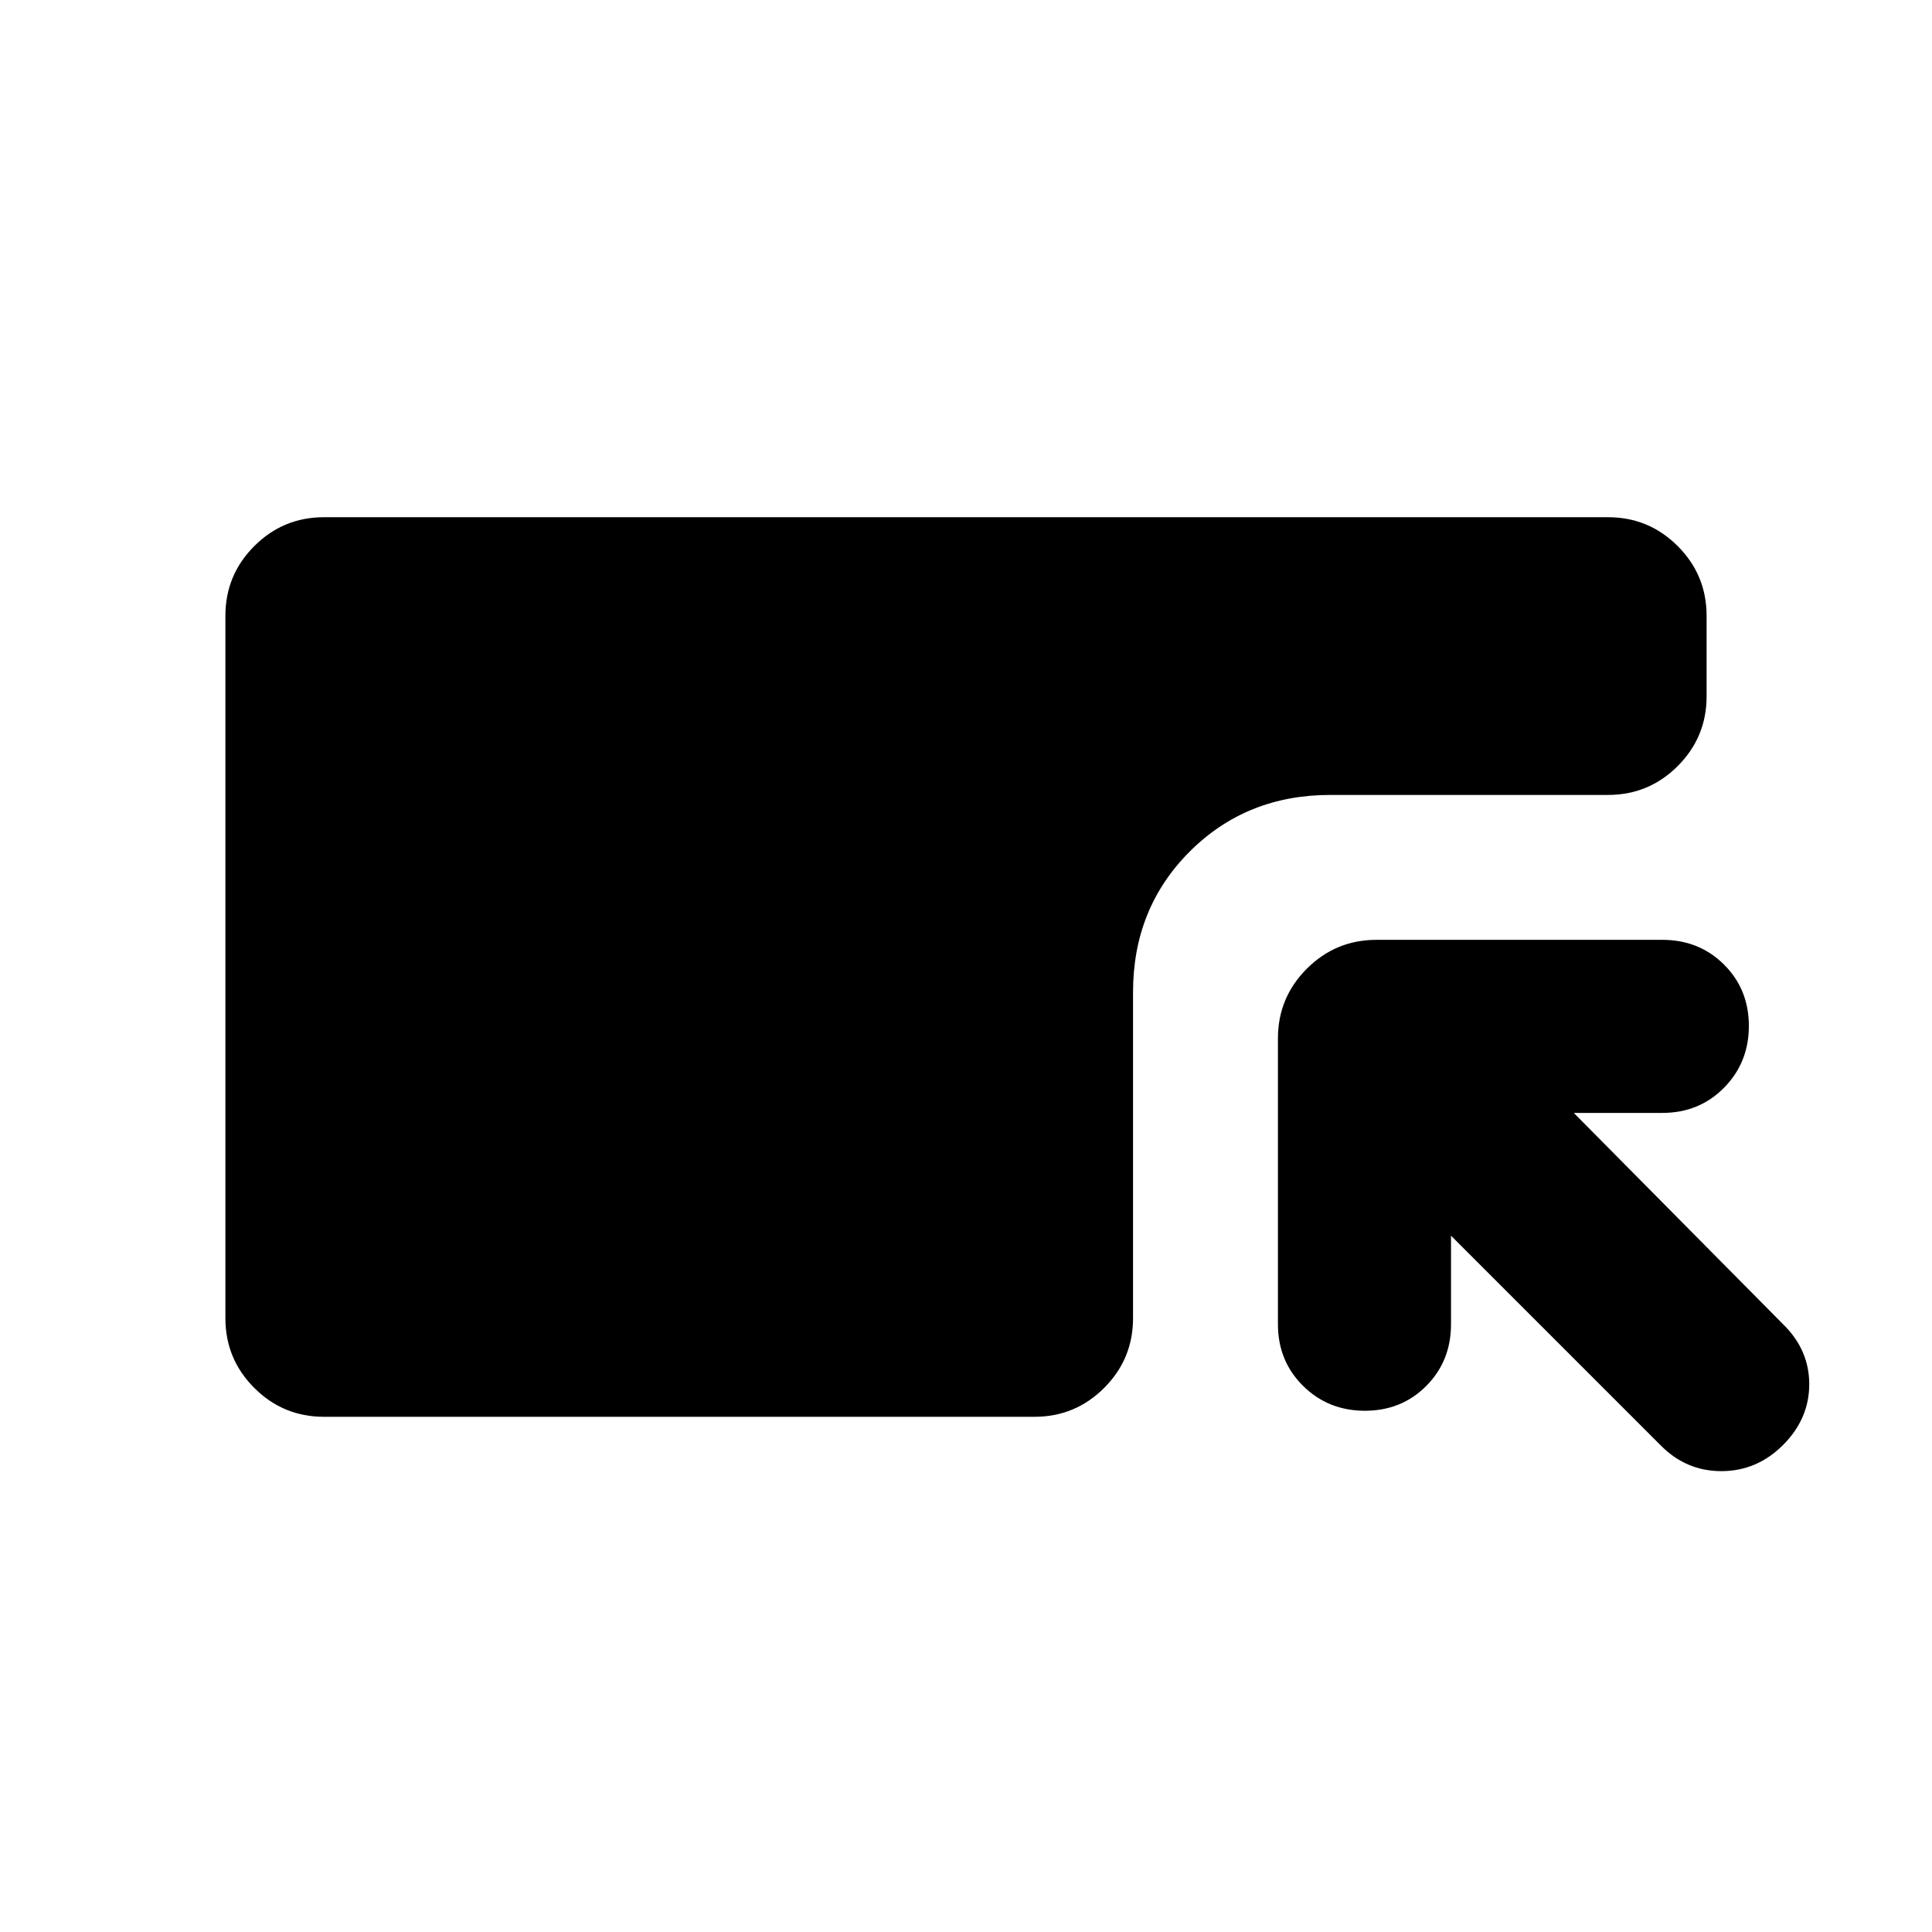 <svg xmlns="http://www.w3.org/2000/svg" height="20" viewBox="0 -960 960 960" width="20"><path d="M161-256q-20.3 0-34.65-14.35Q112-284.7 112-305v-349q0-20.3 14.35-34.65Q140.7-703 161-703h638q20.3 0 34.65 14.35Q848-674.3 848-654v40q0 20.3-14.35 34.65Q819.3-565 799-565H661q-41.7 0-69.85 28.15Q563-508.7 563-467v162q0 20.3-14.35 34.65Q534.3-256 514-256H161Zm560-90v44q0 18.3-12.29 30.65Q696.42-259 678.21-259t-30.71-12.35Q635-283.7 635-302v-142q0-20.3 14.35-34.65Q663.7-493 684-493h142q18.3 0 30.65 12.29Q869-468.42 869-450.21t-12.35 30.71Q844.3-407 826-407h-44l104 105q13 12.67 13 29.83Q899-255 886-242t-30.67 13q-17.66 0-30.33-13L721-346Z"/></svg>